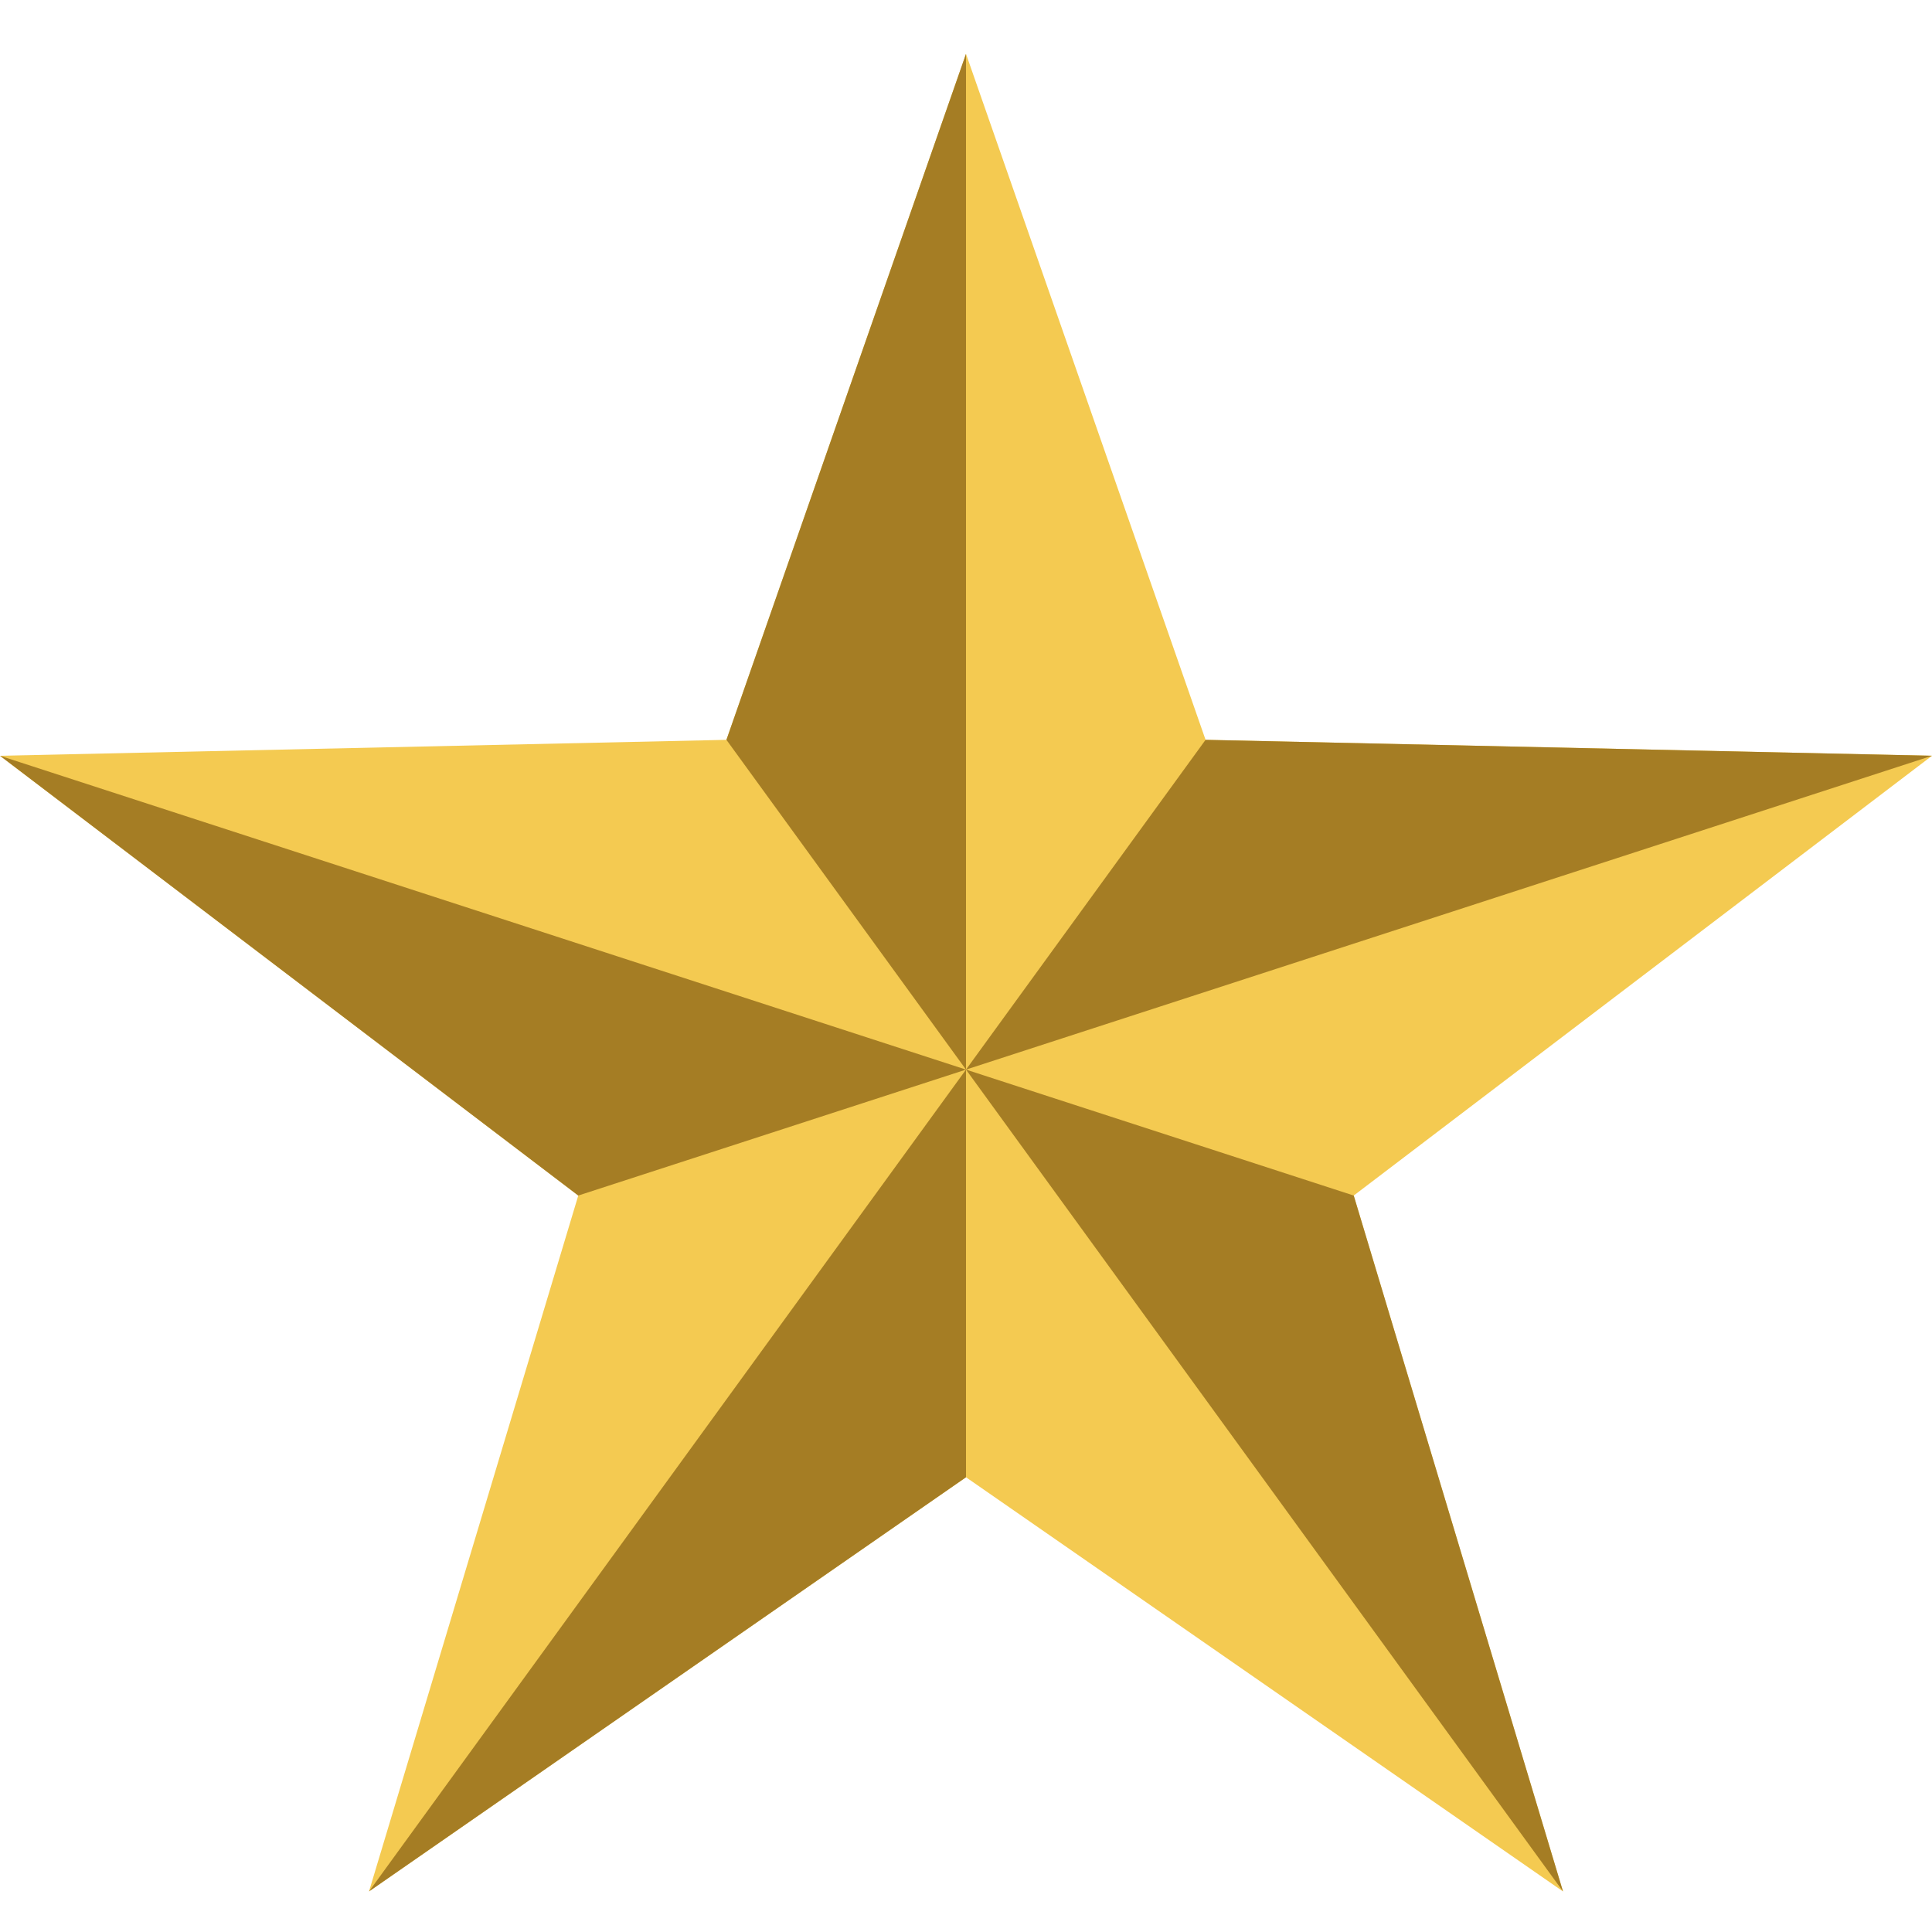 <svg width="16" height="16" viewBox="0 0 16 16" fill="none" xmlns="http://www.w3.org/2000/svg">
<g clip-path="url(#clip0_363_187443)">
<path d="M8 0.446L9.984 6.127L16 6.259L11.211 9.901L12.944 15.664L8 12.234L3.056 15.664L4.789 9.901L0 6.259L6.016 6.127L8 0.446Z" fill="#F4CA51"/>
<path d="M16 6.259L8 8.858L9.984 6.127L16 6.259ZM8 12.234V8.858L3.056 15.664L8 12.234ZM8 8.858L12.944 15.664L11.211 9.901L8 8.858ZM6.016 6.127L8 8.858V0.446L6.016 6.127ZM4.789 9.901L8 8.858L0 6.259L4.789 9.901Z" fill="#A57D24"/>
</g>
<defs>
<clipPath id="clip0_363_187443">
<rect width="16" height="16" fill="white"/>
</clipPath>
</defs>
</svg>
